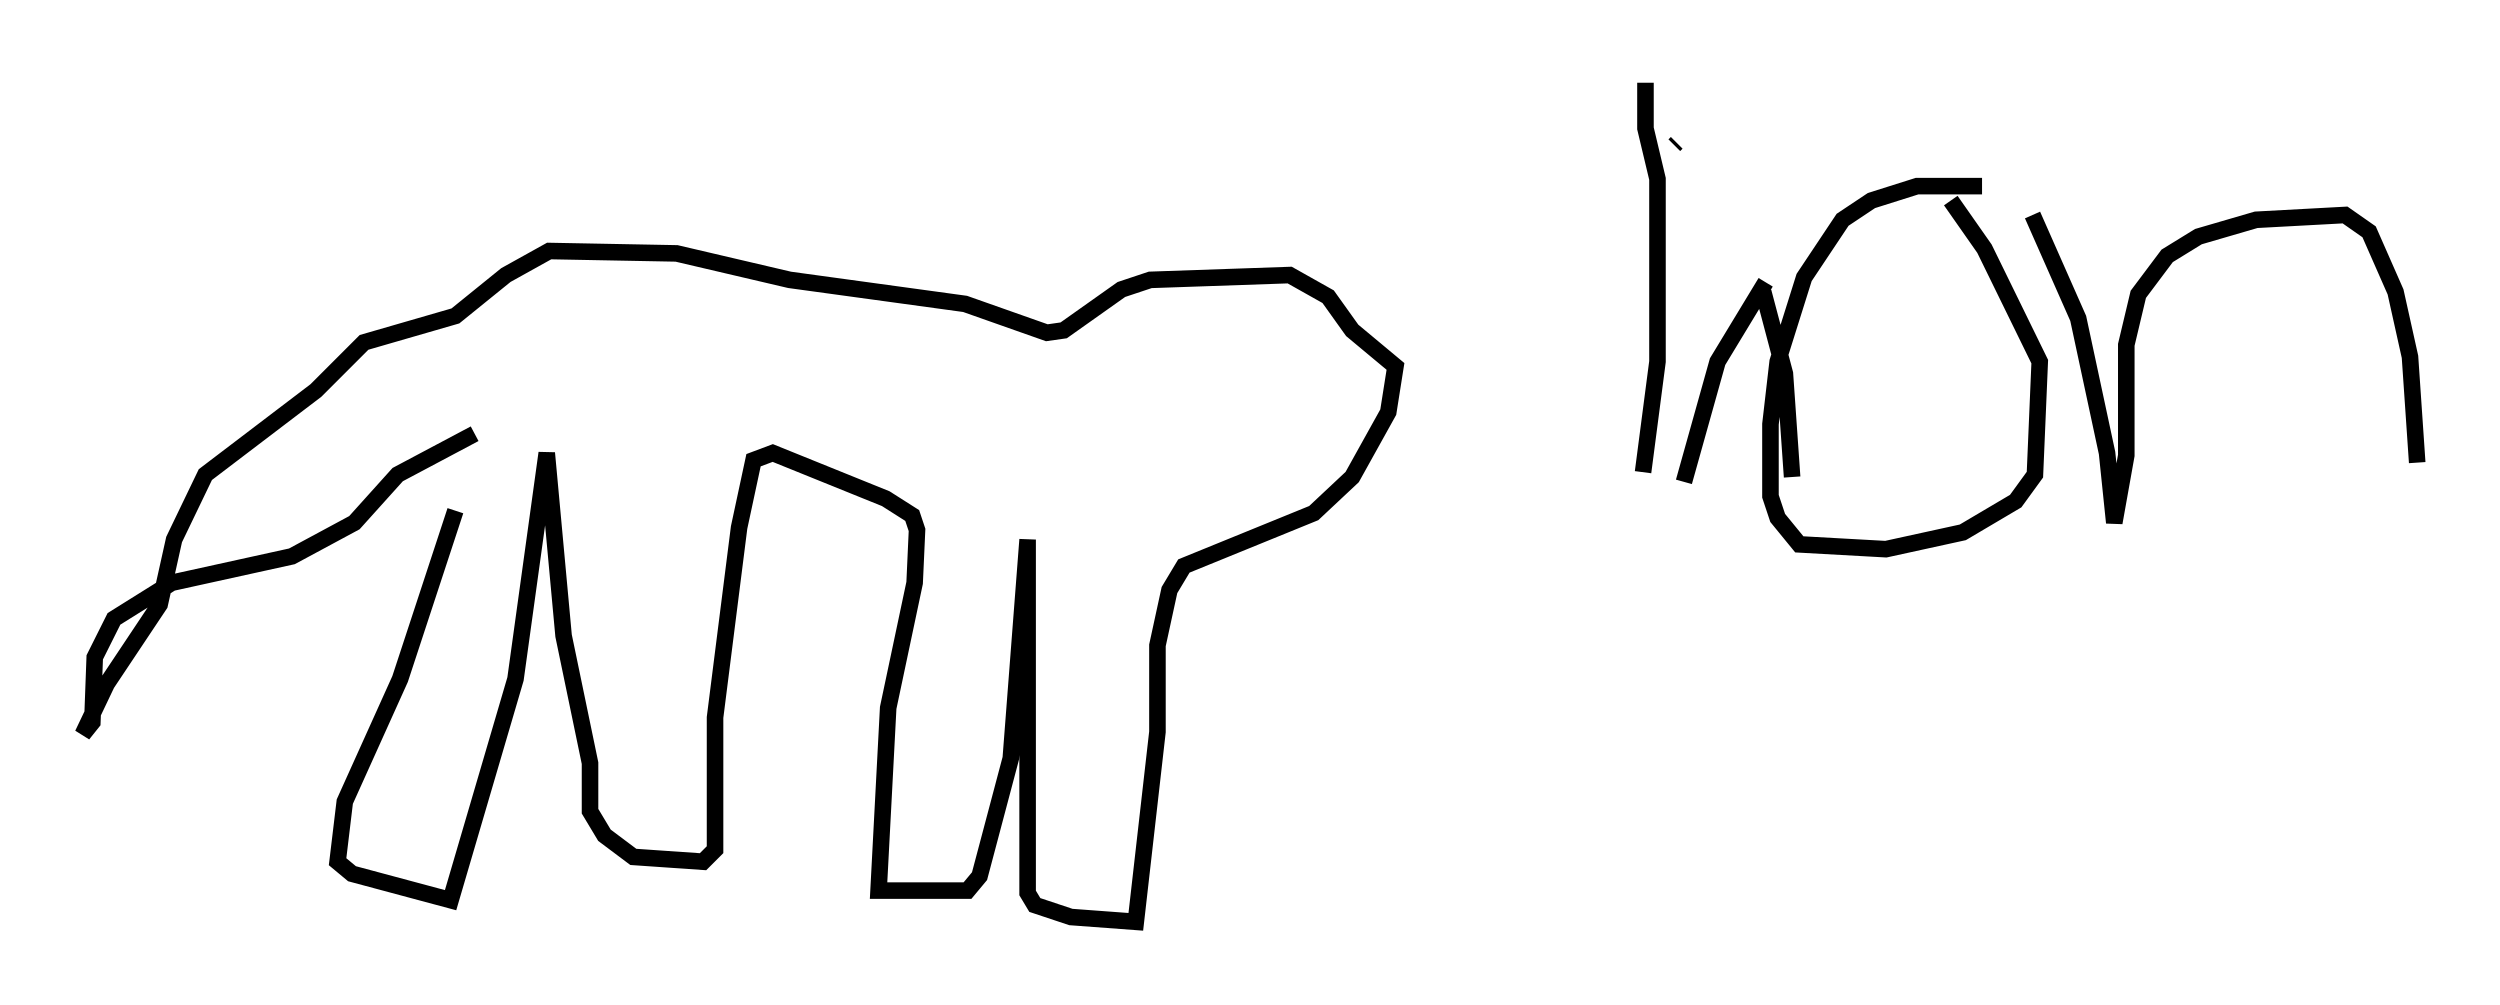 <?xml version="1.0" encoding="utf-8" ?>
<svg baseProfile="full" height="60.693" version="1.1" width="151.039" xmlns="http://www.w3.org/2000/svg" xmlns:ev="http://www.w3.org/2001/xml-events" xmlns:xlink="http://www.w3.org/1999/xlink"><defs /><rect fill="white" height="60.693" width="151.039" x="0" y="0" /><path d="M27.804, 24.318 m-0.291, 6.536 l-3.341, 10.168 -3.341, 7.408 l-0.436, 3.631 0.872, 0.726 l5.955, 1.598 3.922, -13.363 l1.888, -13.654 1.017, 11.039 l1.598, 7.698 0.0, 2.905 l0.872, 1.453 1.743, 1.307 l4.212, 0.291 0.726, -0.726 l0.0, -7.989 1.453, -11.475 l0.872, -4.067 1.162, -0.436 l6.827, 2.76 1.598, 1.017 l0.291, 0.872 -0.145, 3.196 l-1.598, 7.553 -0.581, 11.039 l5.374, 0.0 0.726, -0.872 l1.888, -7.117 1.017, -13.218 l0.0, 21.352 0.436, 0.726 l2.179, 0.726 3.922, 0.291 l1.307, -11.475 0.0, -5.229 l0.726, -3.341 0.872, -1.453 l7.844, -3.196 2.324, -2.179 l2.179, -3.922 0.436, -2.76 l-2.615, -2.179 -1.453, -2.034 l-2.324, -1.307 -8.425, 0.291 l-1.743, 0.581 -3.486, 2.469 l-1.017, 0.145 -4.939, -1.743 l-10.603, -1.453 -6.827, -1.598 l-7.698, -0.145 -2.615, 1.453 l-3.05, 2.469 -5.52, 1.598 l-2.905, 2.905 -6.682, 5.084 l-1.888, 3.922 -0.872, 3.922 l-3.196, 4.793 -1.453, 3.05 l0.581, -0.726 0.145, -3.922 l1.162, -2.324 3.486, -2.179 l7.263, -1.598 3.777, -2.034 l2.615, -2.905 4.648, -2.469 m70.737, -21.207 l0.0, 2.76 0.726, 3.05 l0.0, 11.039 -0.872, 6.682 m7.263, -10.894 l1.307, 4.939 0.436, 6.246 m-7.117, -20.045 l0.145, -0.145 m18.447, 2.615 l-3.922, 0.0 -2.76, 0.872 l-1.743, 1.162 -2.324, 3.486 l-1.598, 5.084 -0.436, 3.777 l0.0, 4.358 0.436, 1.307 l1.307, 1.598 5.229, 0.291 l4.648, -1.017 3.196, -1.888 l1.162, -1.598 0.291, -6.827 l-3.341, -6.827 -2.034, -2.905 m4.939, 0.872 l2.76, 6.246 1.743, 8.134 l0.436, 4.212 0.726, -4.067 l0.0, -6.682 0.726, -3.05 l1.743, -2.324 1.888, -1.162 l3.486, -1.017 5.374, -0.291 l1.453, 1.017 1.598, 3.631 l0.872, 3.922 0.436, 6.391 m-39.363, -10.894 l-2.905, 4.793 -2.034, 7.263 " fill="none" stroke="black" stroke-width="1" /></svg>